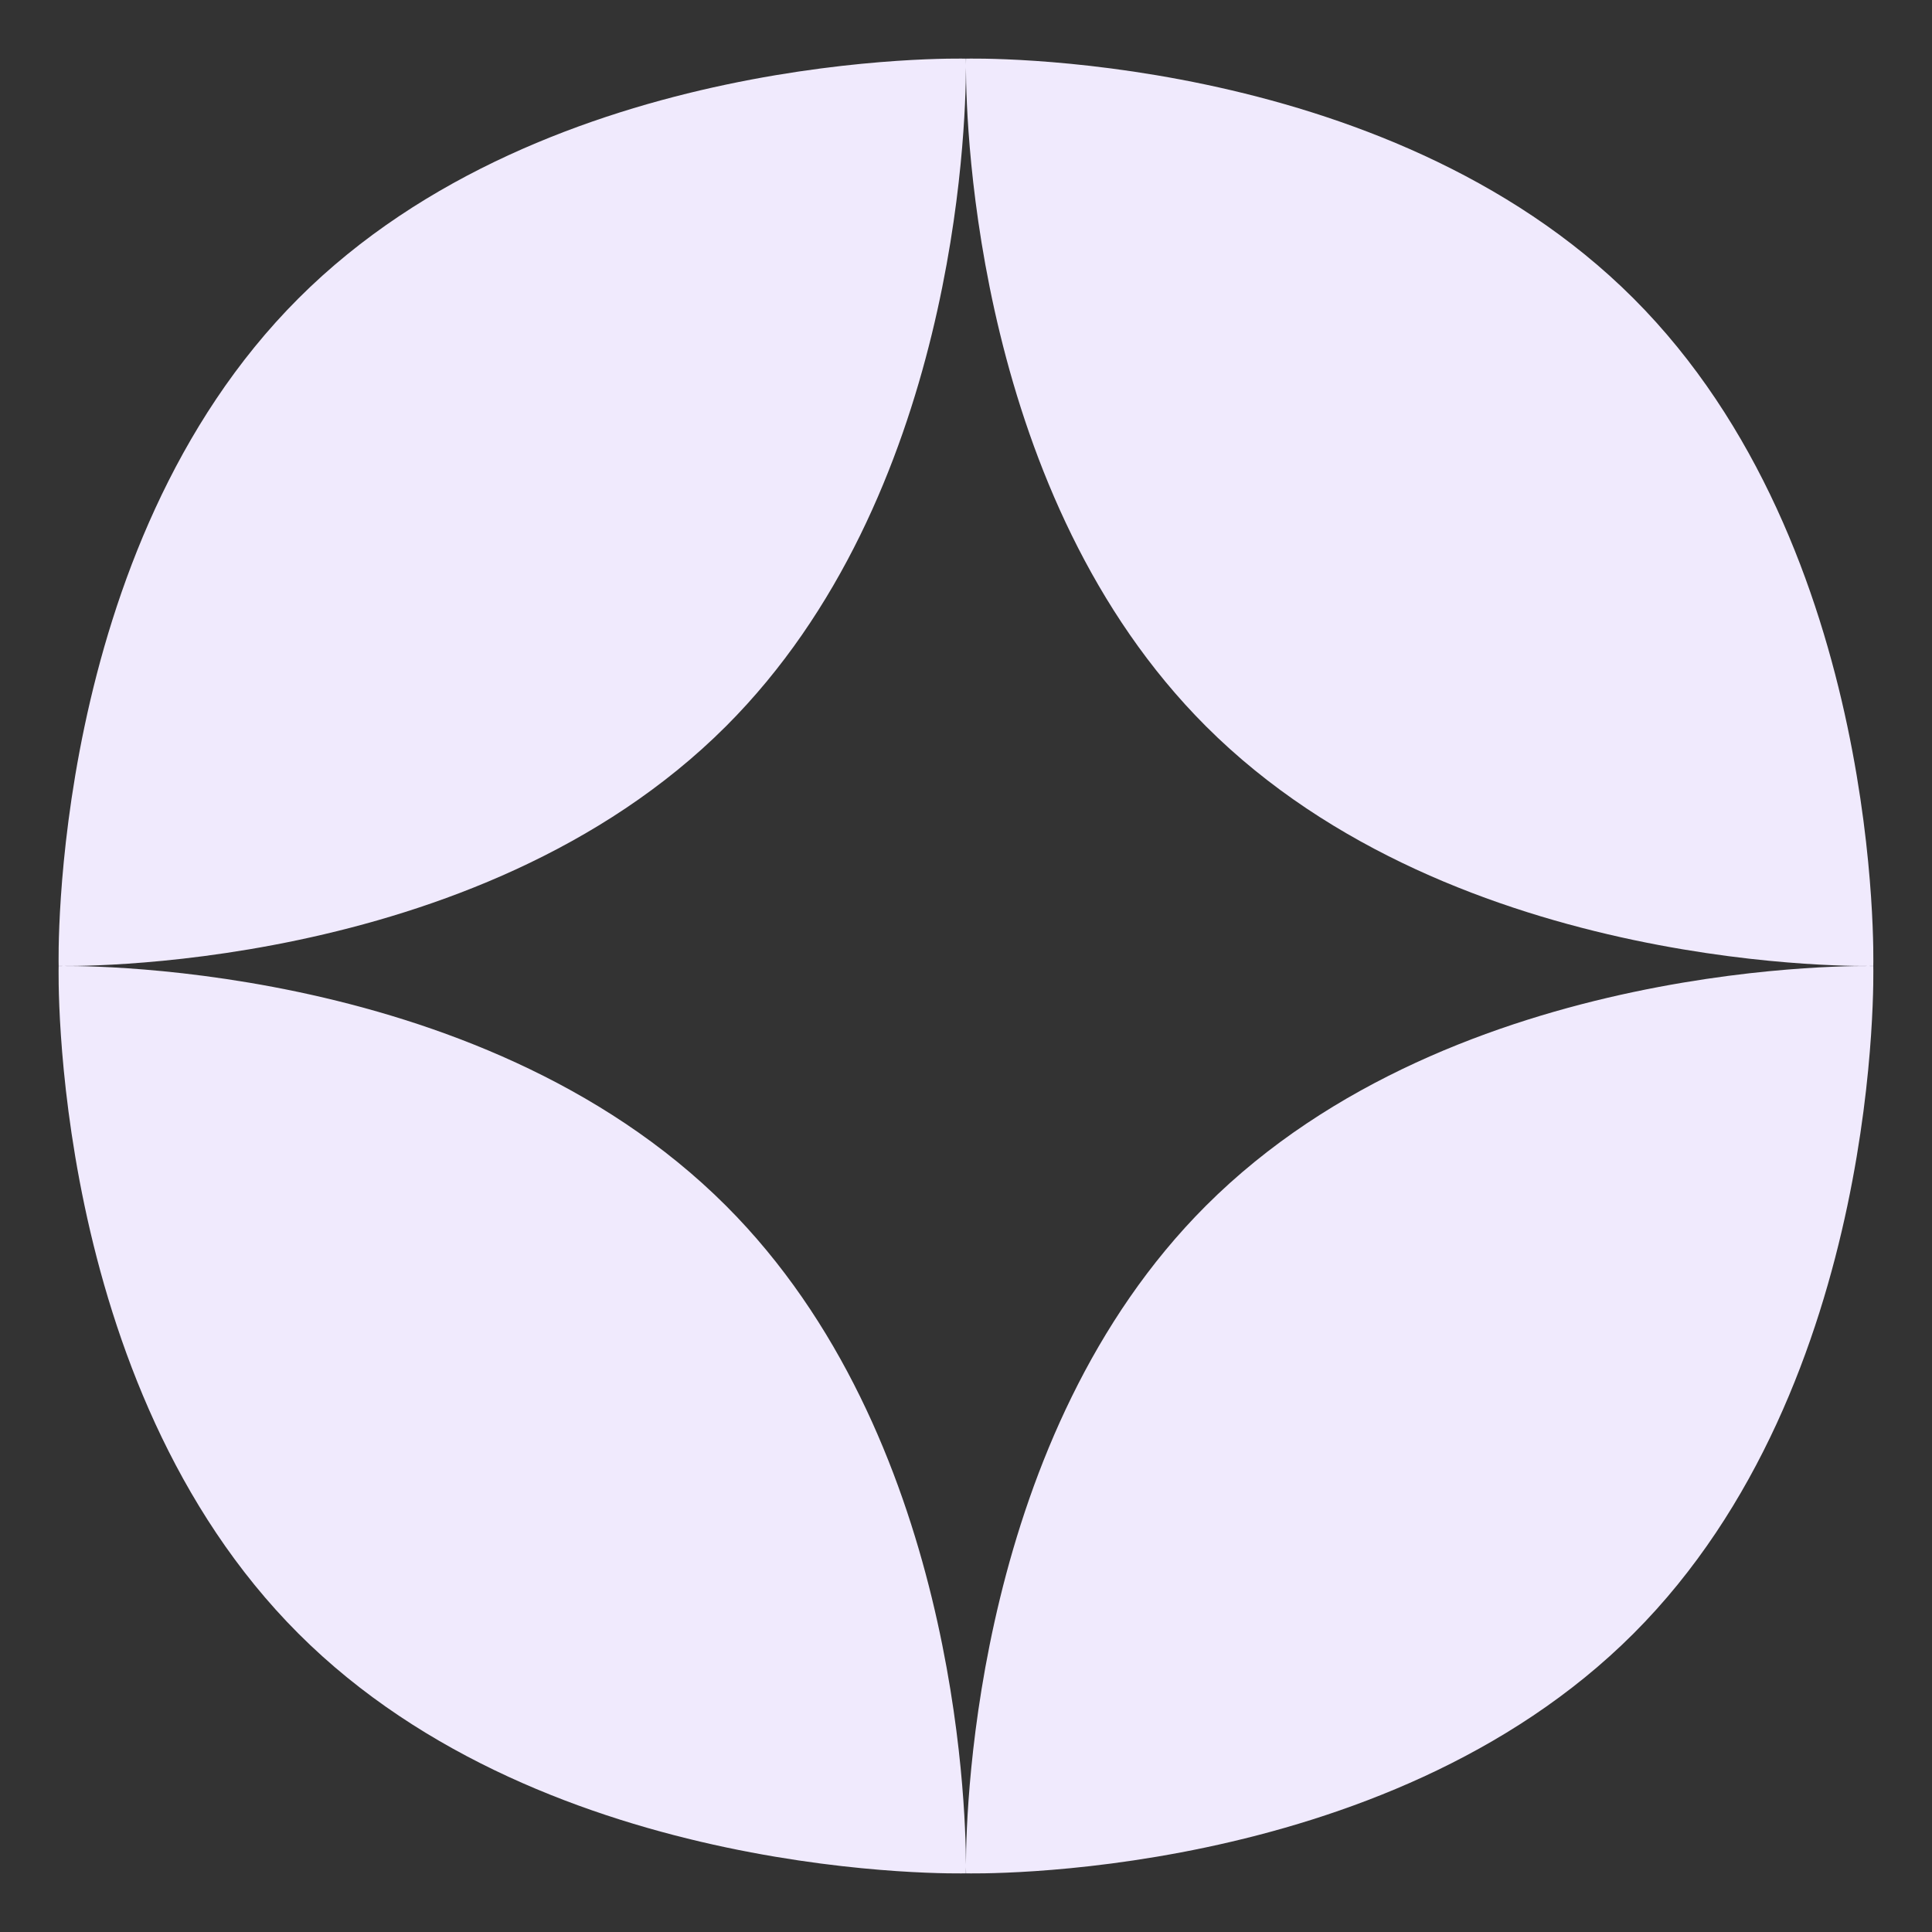 <svg width="28" height="28" viewBox="0 0 28 28" fill="none" xmlns="http://www.w3.org/2000/svg">
<rect x="0" y="0" width="28" height="28" fill="#333333" stroke="none"/>
<path fill-rule="evenodd" clip-rule="evenodd" d="M27.149 13.999C27.149 13.999 27.305 7.956 23.674 4.325C20.043 0.694 14.001 0.85 14.001 0.85C14.001 0.85 14 0.881 13.999 0.94C13.999 0.915 13.999 0.895 13.999 0.881C13.999 0.86 13.998 0.85 13.998 0.85C13.998 0.85 7.956 0.694 4.325 4.325C0.694 7.956 0.85 13.999 0.85 13.999C0.85 13.999 6.892 14.155 10.523 10.524C13.842 7.205 13.997 1.871 13.999 0.979C14.002 1.871 14.157 7.205 17.476 10.524C21.107 14.155 27.149 13.999 27.149 13.999ZM4.325 23.675C0.694 20.044 0.85 14.001 0.85 14.001C0.85 14.001 6.892 13.845 10.523 17.476C13.842 20.795 13.997 26.129 13.999 27.021C14.002 26.129 14.157 20.795 17.476 17.476C21.107 13.845 27.149 14.001 27.149 14.001C27.149 14.001 27.305 20.044 23.674 23.675C20.043 27.306 14.001 27.15 14.001 27.15C14.001 27.15 14 27.119 13.999 27.06C13.999 27.119 13.998 27.15 13.998 27.15C13.998 27.15 7.956 27.306 4.325 23.675Z" fill="#F0EAFD"/>
</svg>
